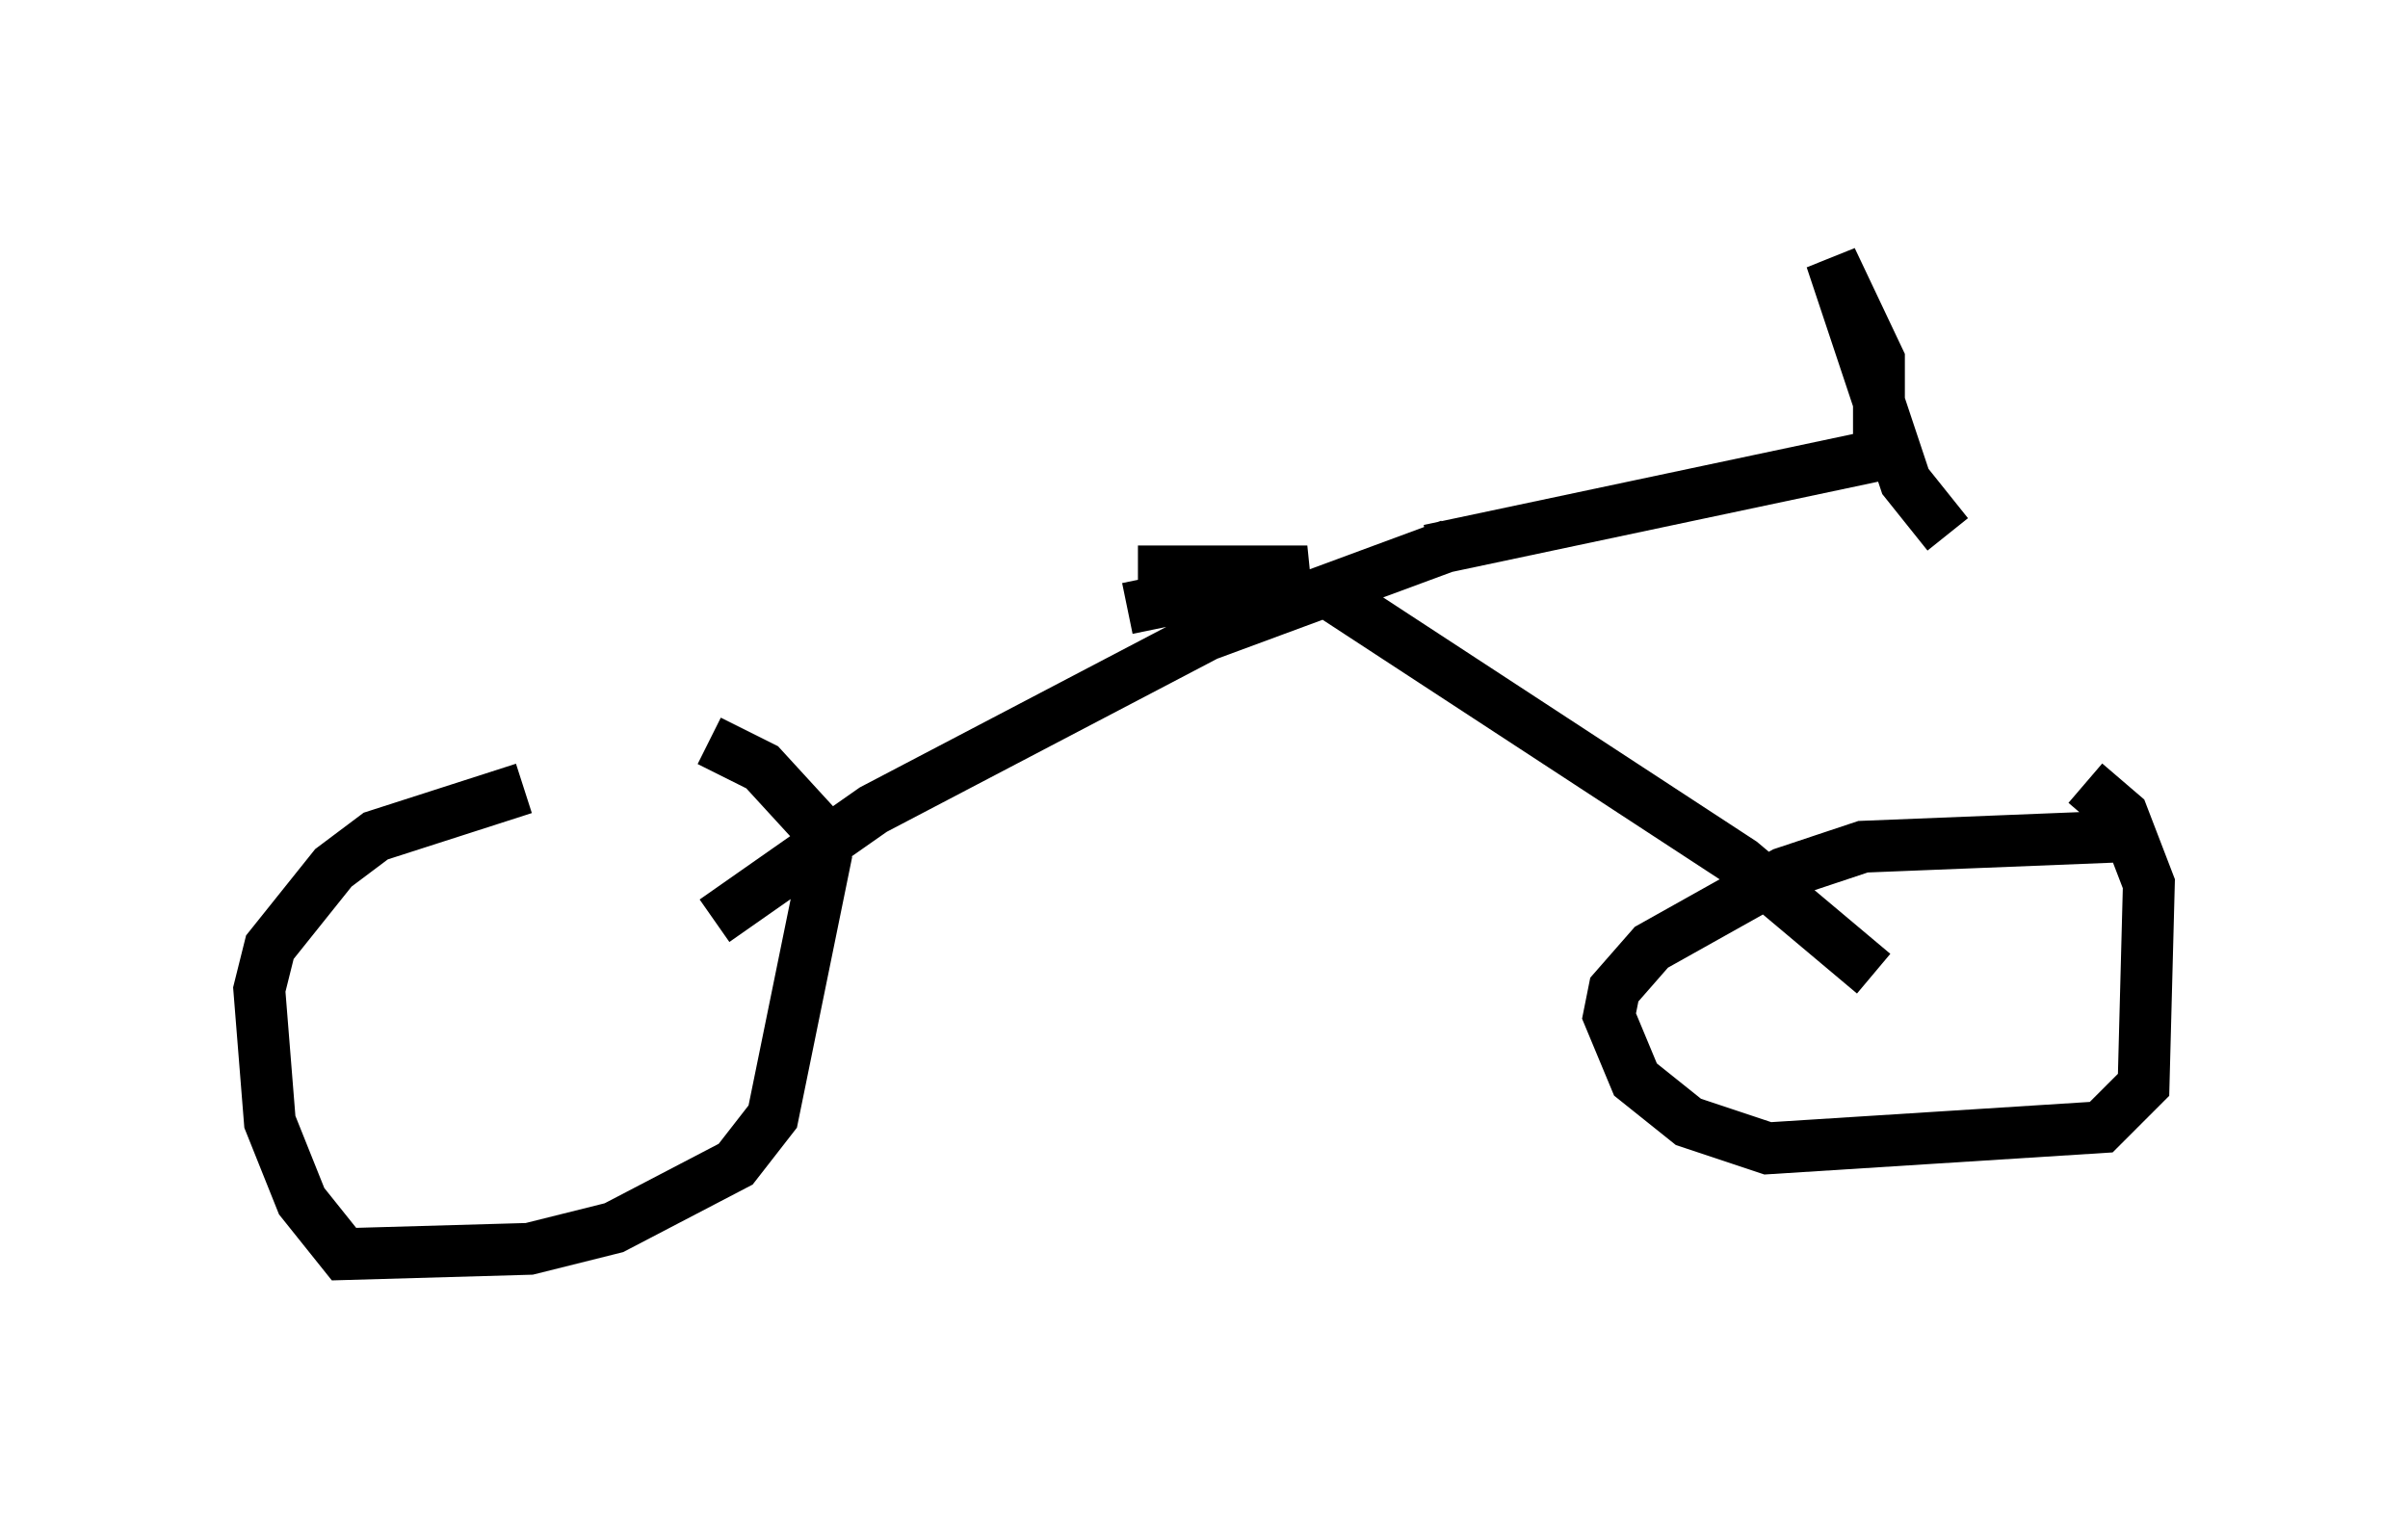 <?xml version="1.0" encoding="utf-8" ?>
<svg baseProfile="full" height="29.192" version="1.1" width="46.444" xmlns="http://www.w3.org/2000/svg" xmlns:ev="http://www.w3.org/2001/xml-events" xmlns:xlink="http://www.w3.org/1999/xlink"><defs /><rect fill="white" height="29.192" width="46.444" x="0" y="0" /><path d="M14.188, 14.902 m-4.083, 0.306 l-2.858, 0.919 -0.817, 0.613 l-1.225, 1.531 -0.204, 0.817 l0.204, 2.552 0.613, 1.531 l0.817, 1.021 3.573, -0.102 l1.633, -0.408 2.348, -1.225 l0.715, -0.919 1.021, -5.002 l-0.102, -0.51 -1.123, -1.225 l-1.021, -0.51 m27.359, 1.838 l-5.104, 0.204 -1.531, 0.51 l-2.552, 1.429 -0.715, 0.817 l-0.102, 0.51 0.51, 1.225 l1.021, 0.817 1.531, 0.51 l6.431, -0.408 0.817, -0.817 l0.102, -3.879 -0.51, -1.327 l-0.715, -0.613 m-4.083, 3.675 l-2.552, -2.144 -7.963, -5.206 m-11.842, 6.329 l3.063, -2.144 6.431, -3.369 l4.696, -1.735 m-0.408, 0.102 l8.677, -1.838 m0.0, 0.0 l0.0, -1.838 -0.919, -1.94 l1.429, 4.288 0.817, 1.021 m-15.823, 1.429 l3.471, -0.715 -3.267, 0.0 " fill="none" stroke="black" stroke-width="1" /></svg>